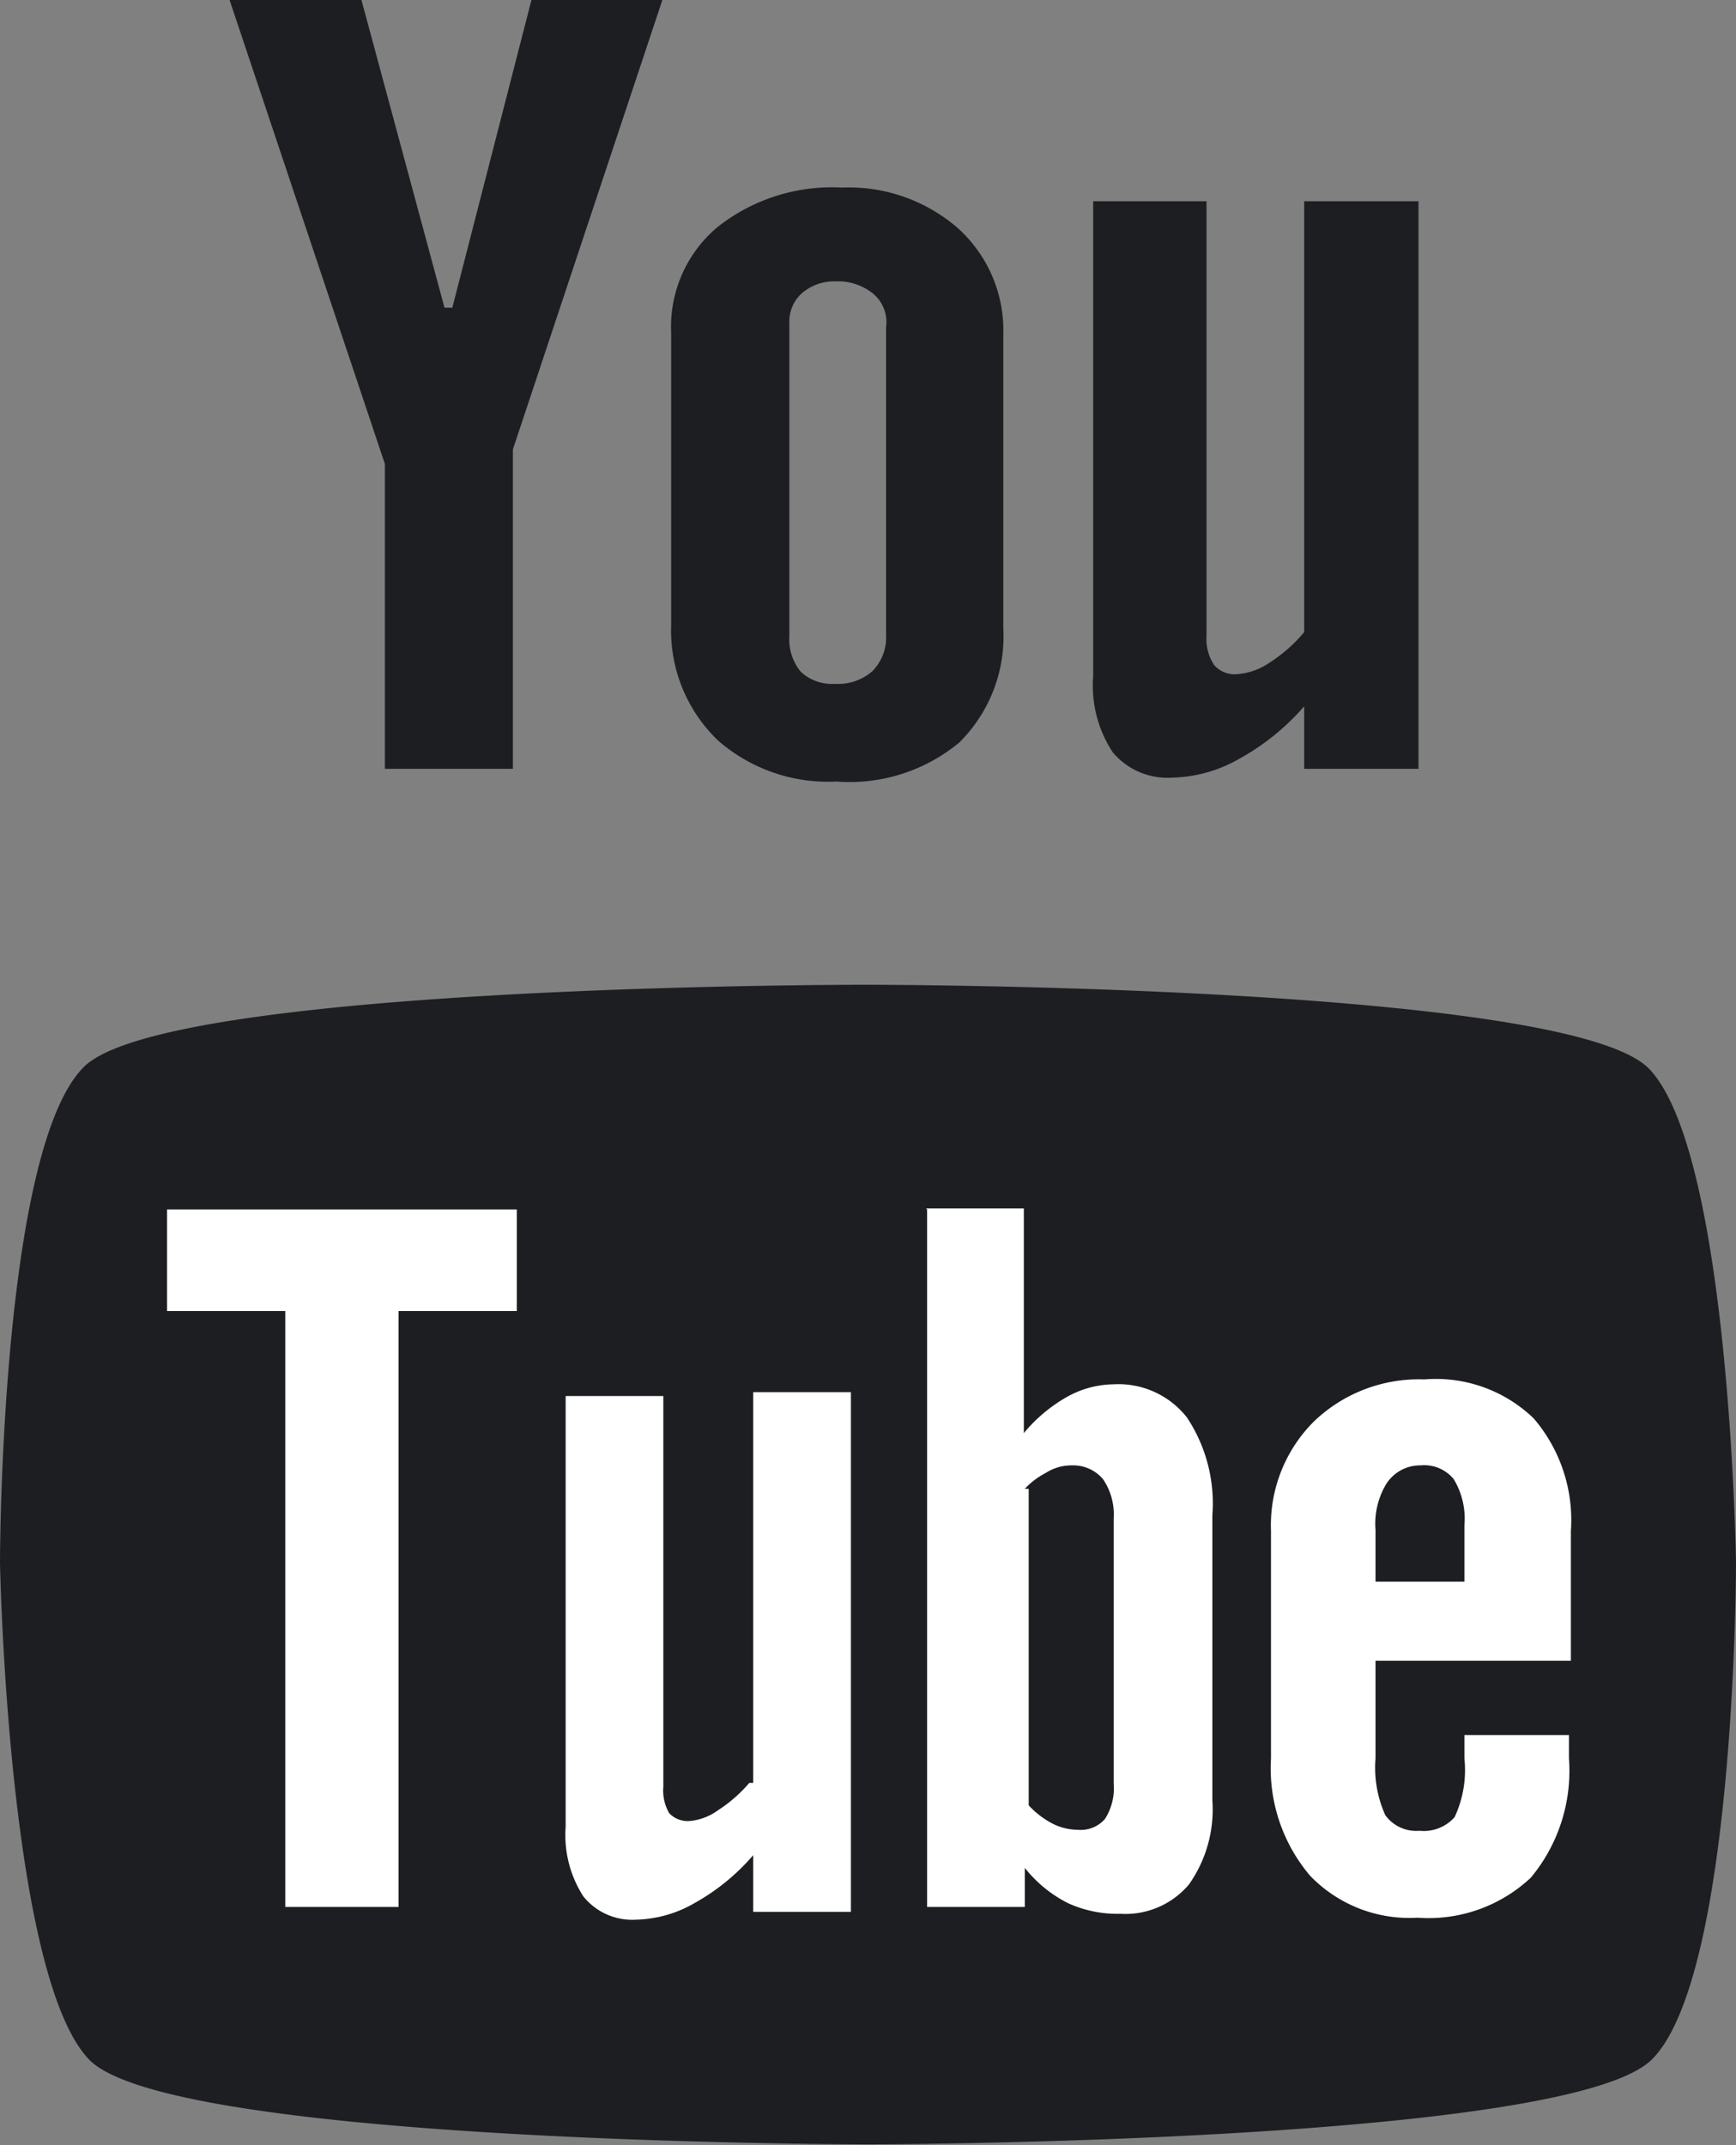 <svg xmlns="http://www.w3.org/2000/svg" viewBox="0 0 17.77 21.96"><rect x="0" y="0" width="17.77" height="21.96" fill="#808080" stroke="none"/><defs><style>.a{fill:#1d1e21;}.b{fill:#fff;}</style></defs><title>icon-youtube</title><path class="a" d="M11.53,10.08s7.17,0,8,.86S20.42,16,20.42,16s0,4.22-.86,5.08-8,.87-8,0.87-7.17,0-8-.87S2.65,16,2.65,16s0-4.23.86-5.08S11.53,10.08,11.53,10.08Zm5.65-2.21H16V7.23a2.44,2.44,0,0,1-.67.54,1.44,1.44,0,0,1-.68.19,0.73,0.73,0,0,1-.61-0.26,1.24,1.24,0,0,1-.2-0.78V2.06H15V6.51a0.48,0.48,0,0,0,.08.3,0.28,0.28,0,0,0,.24.09,0.67,0.67,0,0,0,.33-0.12A1.53,1.53,0,0,0,16,6.47V2.06h1.17V7.87h0Zm-6.34-1a0.47,0.47,0,0,0,.36.13,0.53,0.53,0,0,0,.38-0.13,0.49,0.49,0,0,0,.14-0.37V3.35A0.38,0.38,0,0,0,11.58,3a0.57,0.57,0,0,0-.37-0.12,0.51,0.51,0,0,0-.35.12,0.39,0.39,0,0,0-.13.31V6.51A0.52,0.52,0,0,0,10.85,6.88ZM10,2.32a1.89,1.89,0,0,1,1.27-.4,1.7,1.7,0,0,1,1.19.42,1.41,1.41,0,0,1,.46,1.09v3a1.53,1.53,0,0,1-.45,1.17A1.76,1.76,0,0,1,11.21,8,1.71,1.71,0,0,1,10,7.58,1.56,1.56,0,0,1,9.52,6.4v-3A1.33,1.33,0,0,1,10,2.32ZM6.35,0H5L6.59,4.75V7.87H7.9V4.6L9.43,0H8.09L7.28,3.15H7.2Z" transform="translate(-2.65)"/><path class="b" d="M12.14,12.38v7.14h1v-0.4a1.33,1.33,0,0,0,.44.36,1.22,1.22,0,0,0,.54.11,0.85,0.85,0,0,0,.7-0.3,1.33,1.33,0,0,0,.24-0.86V15.51a1.59,1.59,0,0,0-.26-1,0.89,0.89,0,0,0-.75-0.34,1,1,0,0,0-.48.13,1.59,1.59,0,0,0-.44.37v-2.3h-1Zm1,2.86a0.77,0.77,0,0,1,.21-0.16A0.49,0.49,0,0,1,13.62,15a0.4,0.4,0,0,1,.32.14,0.64,0.64,0,0,1,.11.4v2.72a0.58,0.58,0,0,1-.09.36,0.33,0.33,0,0,1-.28.11,0.58,0.58,0,0,1-.25-0.06,0.89,0.89,0,0,1-.25-0.19V15.24Z" transform="translate(-2.65)"/><path class="b" d="M10.32,18.25a1.47,1.47,0,0,1-.32.28,0.58,0.58,0,0,1-.29.11,0.26,0.26,0,0,1-.21-0.08,0.46,0.46,0,0,1-.06-0.27v-4h-1v4.41a1.16,1.16,0,0,0,.18.71,0.64,0.64,0,0,0,.54.24,1.25,1.25,0,0,0,.6-0.17,2.21,2.21,0,0,0,.6-0.49v0.58h1V14.25h-1v4Z" transform="translate(-2.65)"/><polygon class="b" points="4.08 19.52 4.08 13.42 5.29 13.42 5.29 12.38 1.71 12.38 1.71 13.42 2.92 13.42 2.92 19.52 4.08 19.52"/><path class="b" d="M17.23,14.12a1.55,1.55,0,0,0-1.13.43,1.5,1.5,0,0,0-.44,1.12V18a1.7,1.7,0,0,0,.4,1.2,1.41,1.41,0,0,0,1.1.43,1.53,1.53,0,0,0,1.16-.41A1.71,1.71,0,0,0,18.71,18V17.76H17.64V18a1.14,1.14,0,0,1-.1.6,0.42,0.42,0,0,1-.36.14,0.39,0.39,0,0,1-.35-0.16,1.18,1.18,0,0,1-.1-0.58V17h2V15.67a1.6,1.6,0,0,0-.38-1.15A1.44,1.44,0,0,0,17.23,14.12Zm0.41,2.07H16.73V15.66a0.79,0.79,0,0,1,.11-0.47A0.41,0.41,0,0,1,17.19,15a0.39,0.39,0,0,1,.34.14,0.78,0.78,0,0,1,.11.47v0.53Z" transform="translate(-2.65)"/></svg>